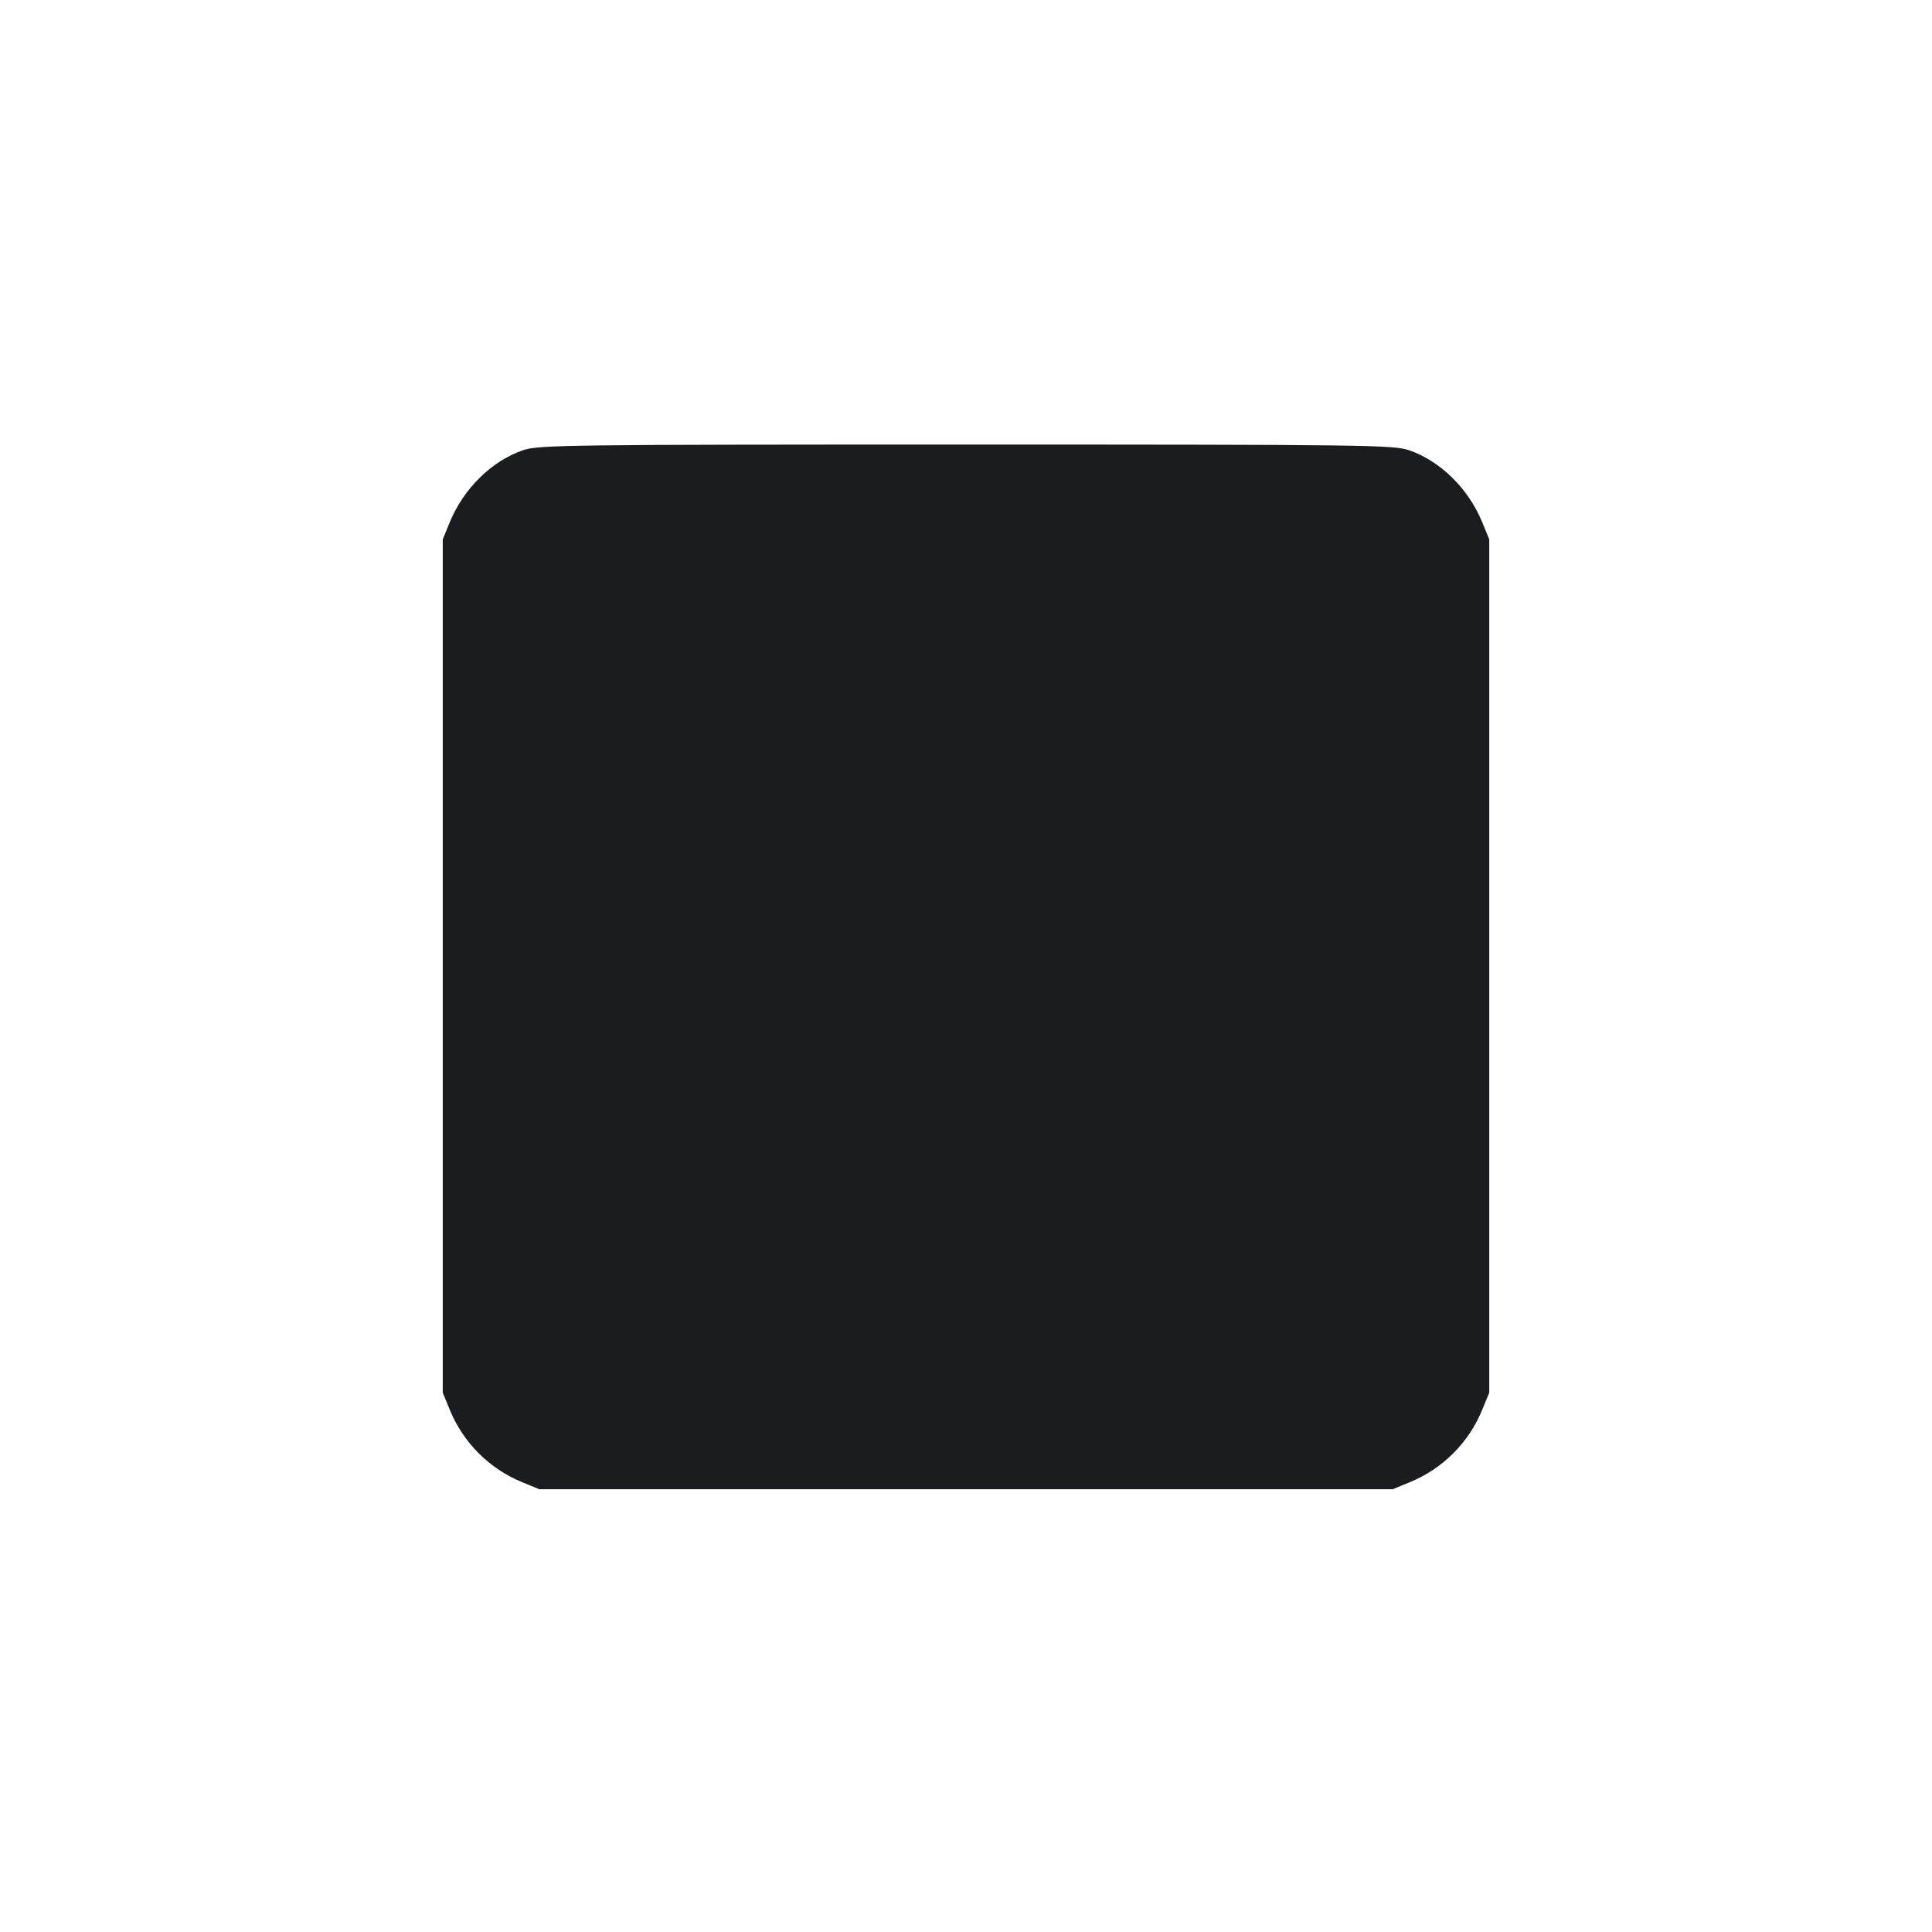 <svg width="48" height="48" viewBox="0 0 48 48" fill="none" xmlns="http://www.w3.org/2000/svg"><path d="M12.987 11.188 C 12.211 11.456,11.516 12.142,11.174 12.976 L 11.000 13.400 11.000 24.000 L 11.000 34.600 11.174 35.024 C 11.510 35.844,12.156 36.490,12.976 36.826 L 13.400 37.000 24.000 37.000 L 34.600 37.000 35.024 36.826 C 35.844 36.490,36.490 35.844,36.826 35.024 L 37.000 34.600 37.000 24.000 L 37.000 13.400 36.826 12.976 C 36.484 12.142,35.789 11.456,35.013 11.188 C 34.625 11.054,33.966 11.045,24.000 11.045 C 14.034 11.045,13.375 11.054,12.987 11.188 " fill="#1A1C1F" stroke="none" fill-rule="evenodd"></path></svg>